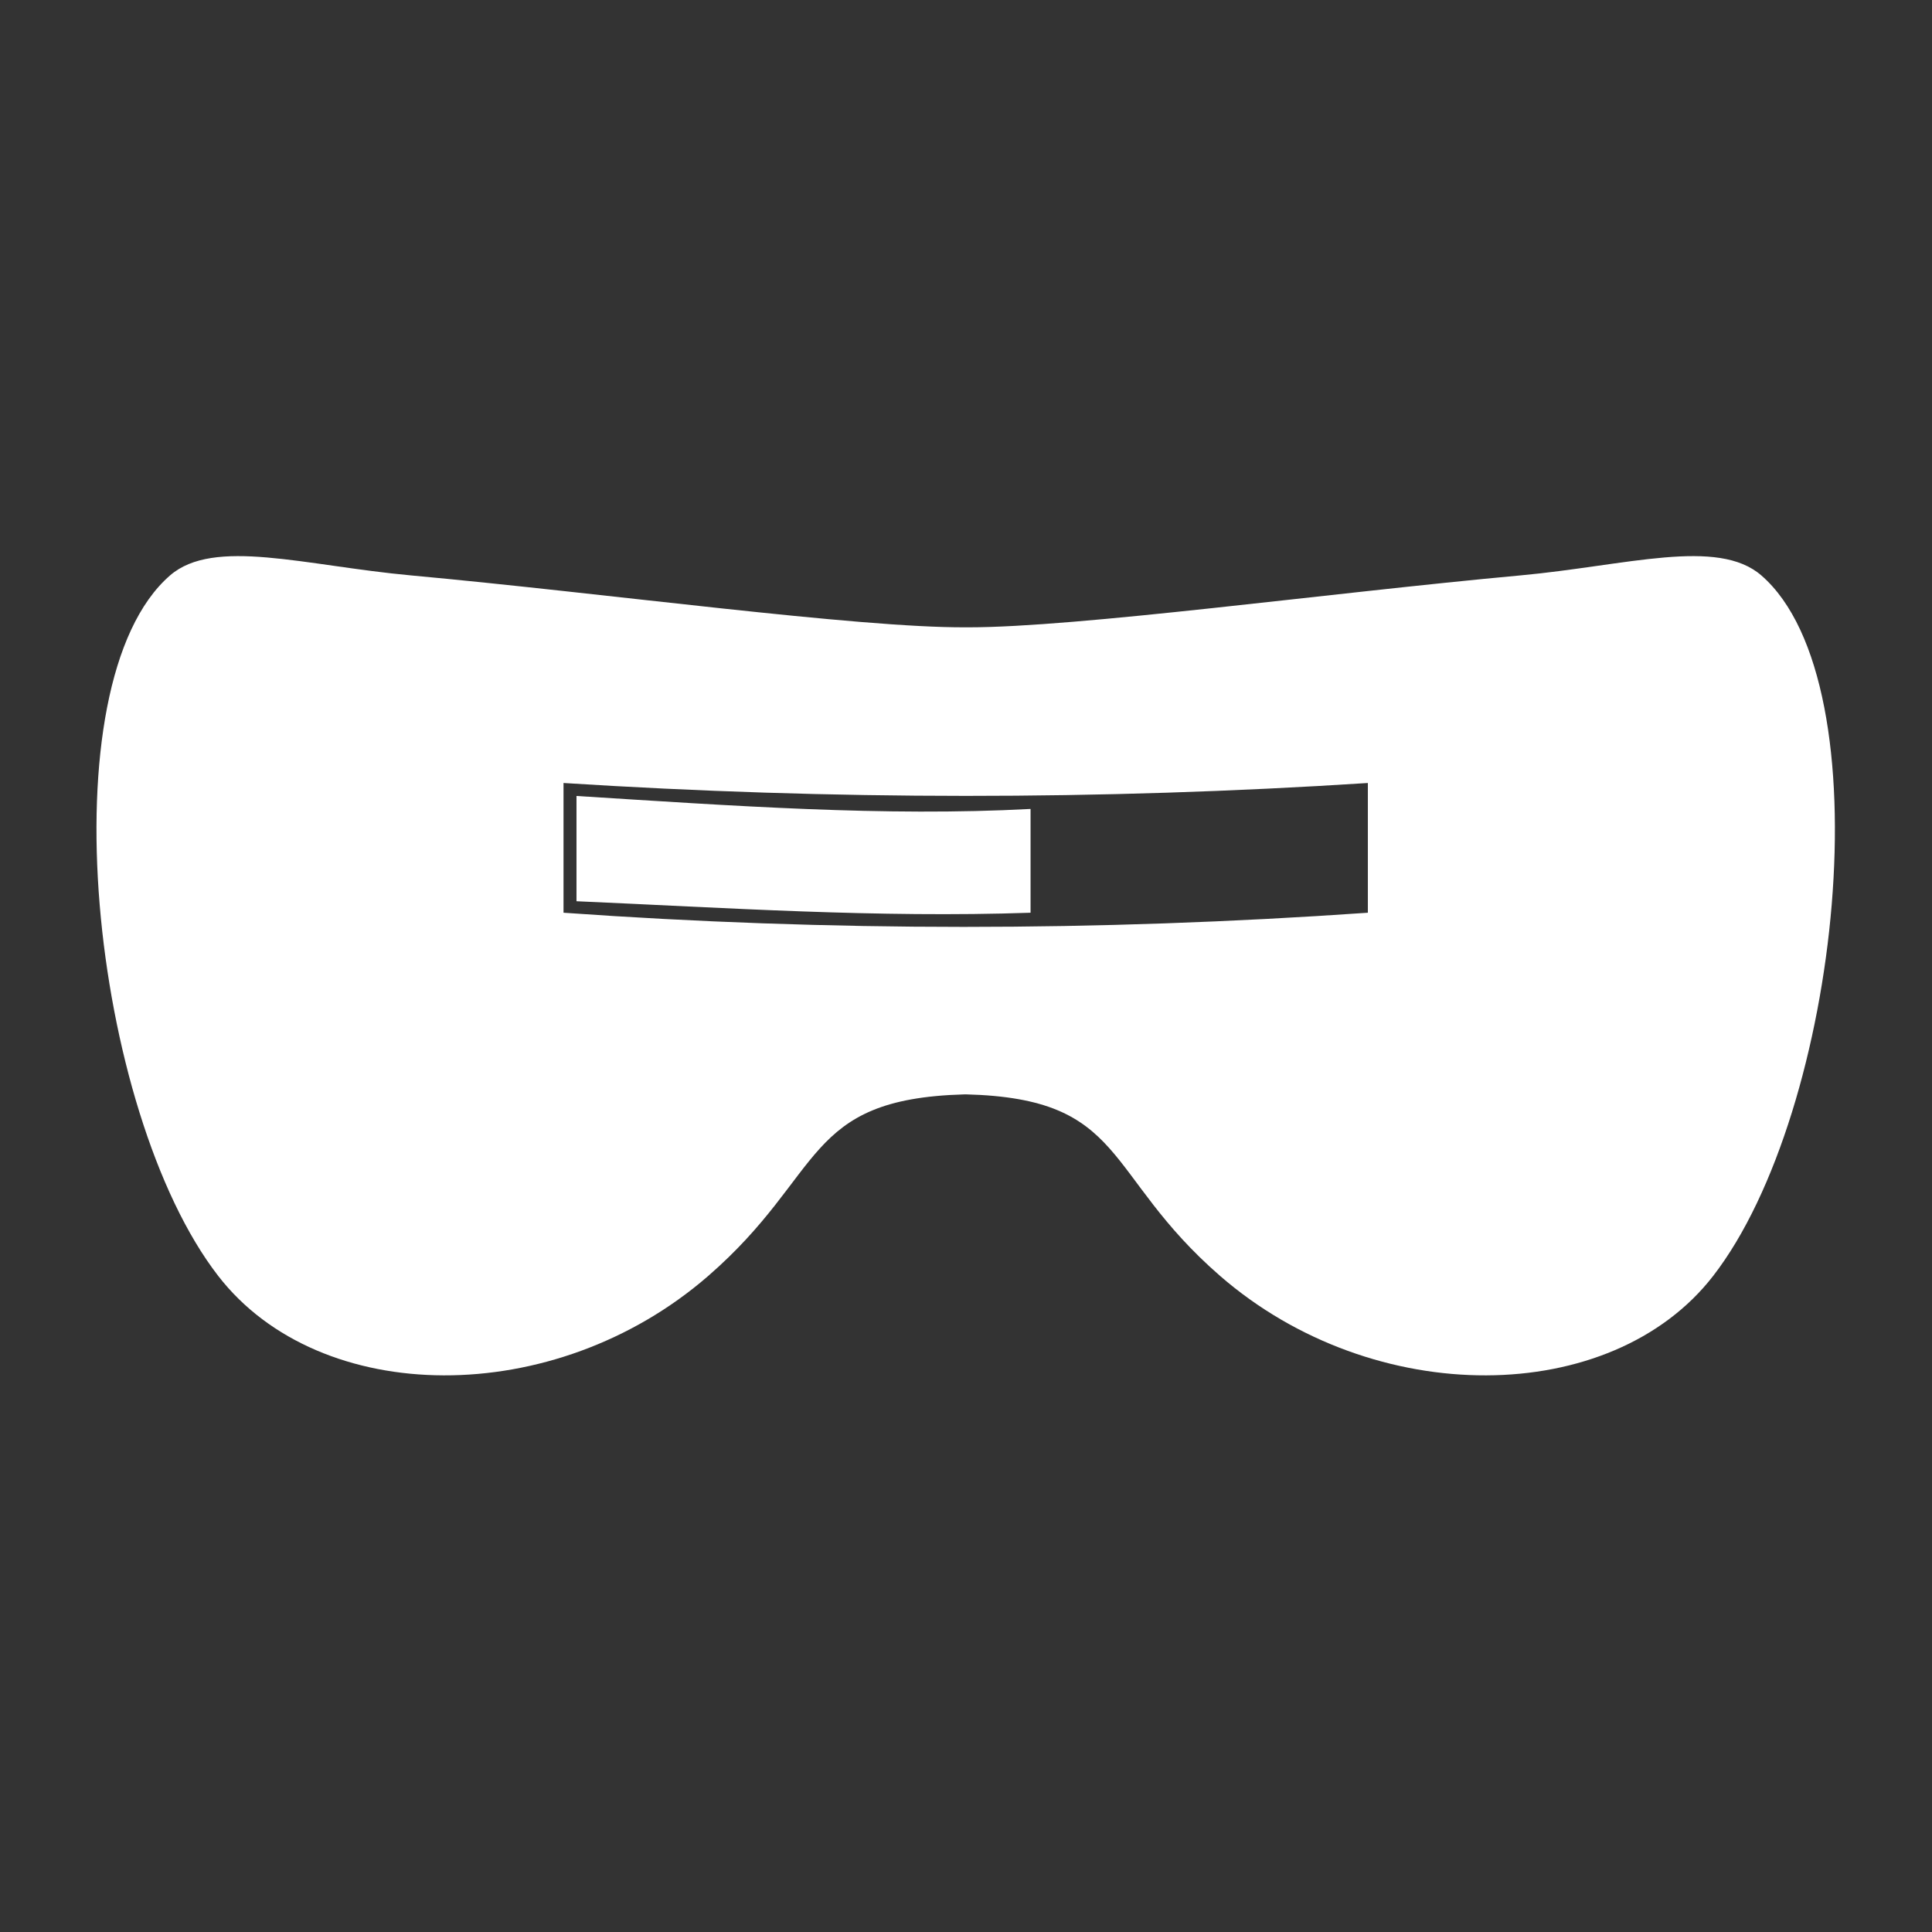 <?xml version="1.0" encoding="UTF-8" standalone="no"?>
<!DOCTYPE svg PUBLIC "-//W3C//DTD SVG 1.1//EN" "http://www.w3.org/Graphics/SVG/1.1/DTD/svg11.dtd">
<svg width="100%" height="100%" viewBox="0 0 1000 1000" version="1.1" xmlns="http://www.w3.org/2000/svg" xmlns:xlink="http://www.w3.org/1999/xlink" xml:space="preserve" xmlns:serif="http://www.serif.com/" style="fill-rule:evenodd;clip-rule:evenodd;stroke-linejoin:round;stroke-miterlimit:2;">
    <rect x="0" y="0" width="1000" height="1000" fill="#333333" stroke="none"/>
    <g transform="matrix(1.343,0,0,1.343,-258.955,-131.923)">
        <path d="M564.269,520.02C502.221,521.8 511.013,550.686 465.75,590C406.422,641.53 316.159,640.609 276.939,590C227.841,526.645 210.344,361.667 258.354,320C275.247,305.339 310.223,316.223 351.277,320C426.901,326.958 523.15,340.218 565,340L565.991,340.003C608.351,340.012 703.689,326.904 778.723,320C819.777,316.223 854.753,305.339 871.646,320C919.656,361.667 902.159,526.645 853.061,590C813.841,640.609 722.403,641.53 663.076,590C617.635,550.532 627.388,521.574 565,520L564.269,520.02ZM720,400C616.667,406.67 513.333,406.579 410,400L410,450C512.219,457.271 615.551,457.285 720,450L720,400ZM590,410C533.745,413.016 474.928,408.767 415,405L415,445.571C472.583,448.082 530.898,452.033 590,450L590,410Z" style="fill:white;"/>
    </g>
</svg>

